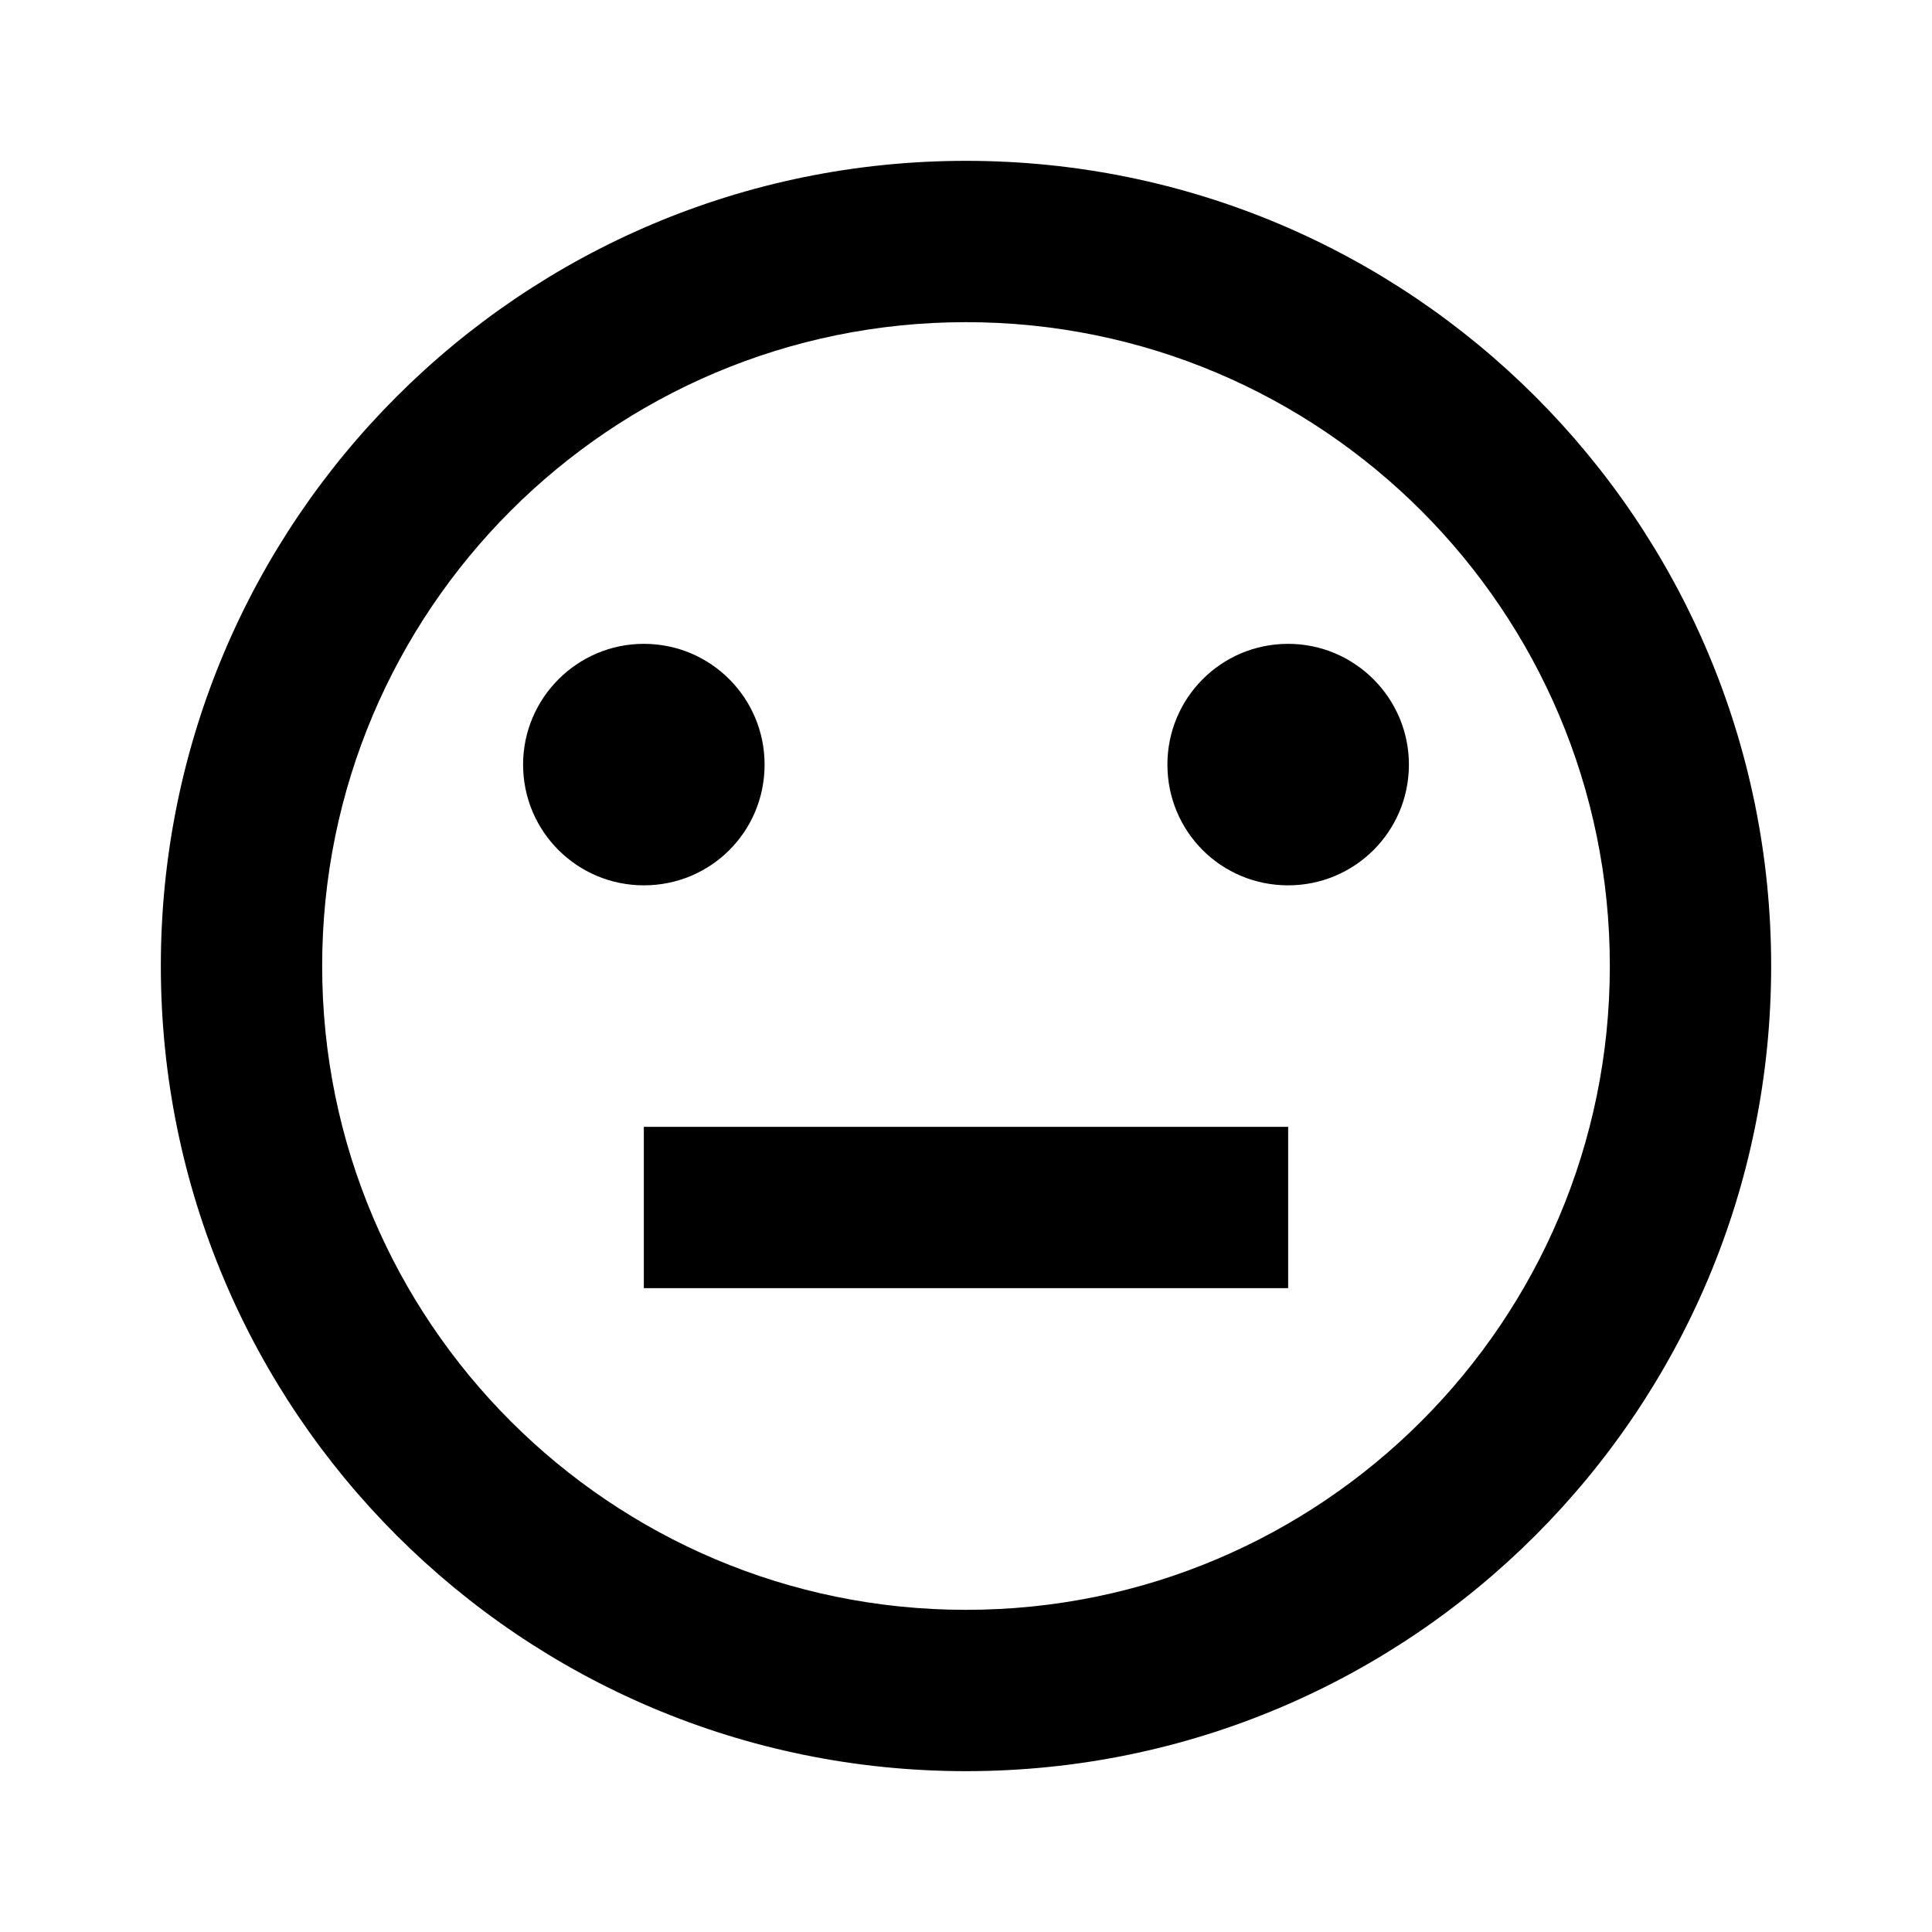 <?xml version="1.0" encoding="UTF-8"?>
<svg xmlns="http://www.w3.org/2000/svg" xmlns:xlink="http://www.w3.org/1999/xlink" width="16" height="16" viewBox="0 0 16 16" version="1.1">
<g id="surface1">
<path style=" stroke:none;fill-rule:nonzero;fill:rgb(0%,0%,0%);fill-opacity:1;" d="M 8 14.668 C 4.316 14.668 1.332 11.684 1.332 8 C 1.332 4.316 4.316 1.332 8 1.332 C 11.684 1.332 14.668 4.316 14.668 8 C 14.668 11.684 11.684 14.668 8 14.668 Z M 8 13.332 C 10.945 13.332 13.332 10.945 13.332 8 C 13.332 5.055 10.945 2.668 8 2.668 C 5.055 2.668 2.668 5.055 2.668 8 C 2.668 10.945 5.055 13.332 8 13.332 Z M 5.332 9.332 L 10.668 9.332 L 10.668 10.668 L 5.332 10.668 Z M 5.332 7.332 C 4.781 7.332 4.332 6.887 4.332 6.332 C 4.332 5.781 4.781 5.332 5.332 5.332 C 5.887 5.332 6.332 5.781 6.332 6.332 C 6.332 6.887 5.887 7.332 5.332 7.332 Z M 10.668 7.332 C 10.113 7.332 9.668 6.887 9.668 6.332 C 9.668 5.781 10.113 5.332 10.668 5.332 C 11.219 5.332 11.668 5.781 11.668 6.332 C 11.668 6.887 11.219 7.332 10.668 7.332 Z M 10.668 7.332 "/>
</g>
</svg>
